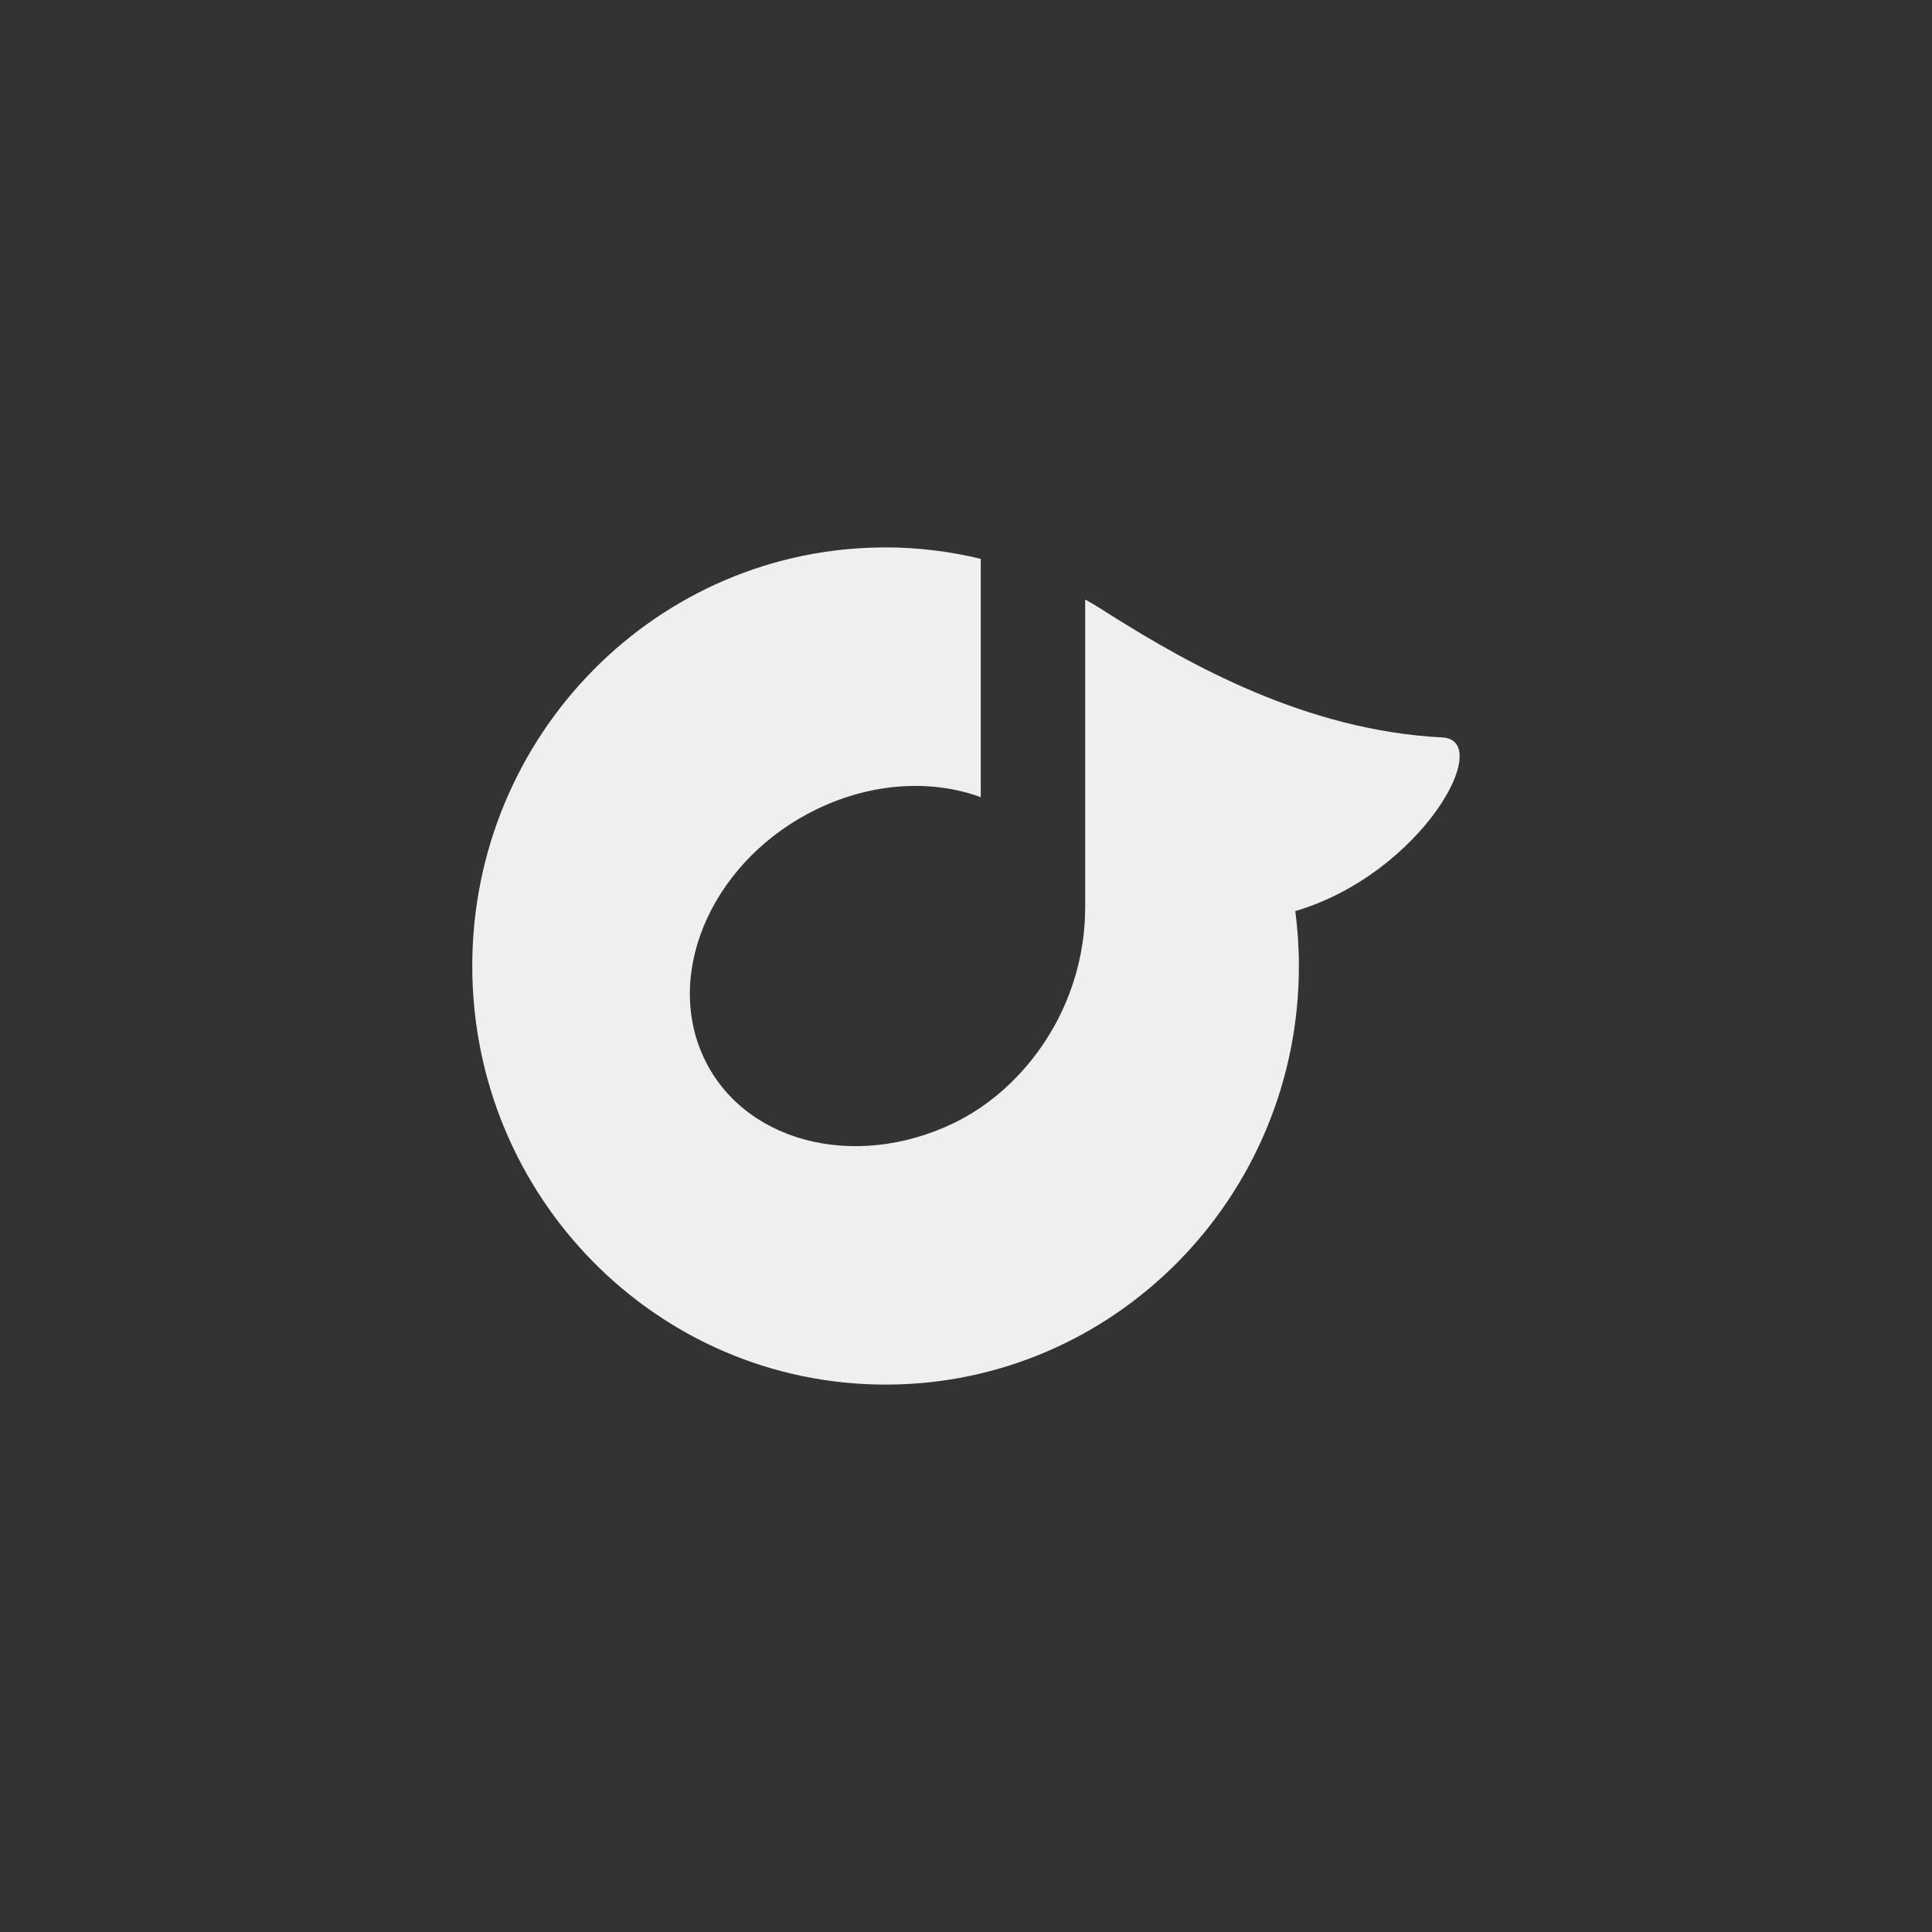 <svg xmlns="http://www.w3.org/2000/svg" width="144" height="144" viewBox="0 0 144 144">
  <rect x="0" y="0" width="144" height="144" fill="#333333" stroke="none"/>
  <g fill="none" fill-rule="evenodd">
<path fill="#EFEFEF" fill-rule="nonzero" d="M96.812,72.004 C96.812,89.232 83.02,103.2 66.008,103.2 C48.996,103.2 35.2,89.232 35.2,72.004 C35.2,54.768 48.992,40.8 66.004,40.8 C68.448,40.8 70.82,41.104 73.1,41.652 L73.1,59.416 C69.492,58.096 65.06,58.292 60.888,60.308 C53.348,63.948 49.524,72.136 52.348,78.588 C55.168,85.048 63.576,87.34 71.112,83.696 C76.308,81.188 80.884,75.148 80.884,67.58 L80.884,44.684 C81.532,45.044 82.164,45.436 82.784,45.84 C88.64,49.52 97.336,54.448 107.496,54.964 C111.456,55.16 105.94,65.128 96.544,67.908 C96.72,69.244 96.812,70.612 96.812,72.004 Z"/>
  </g>
</svg>
